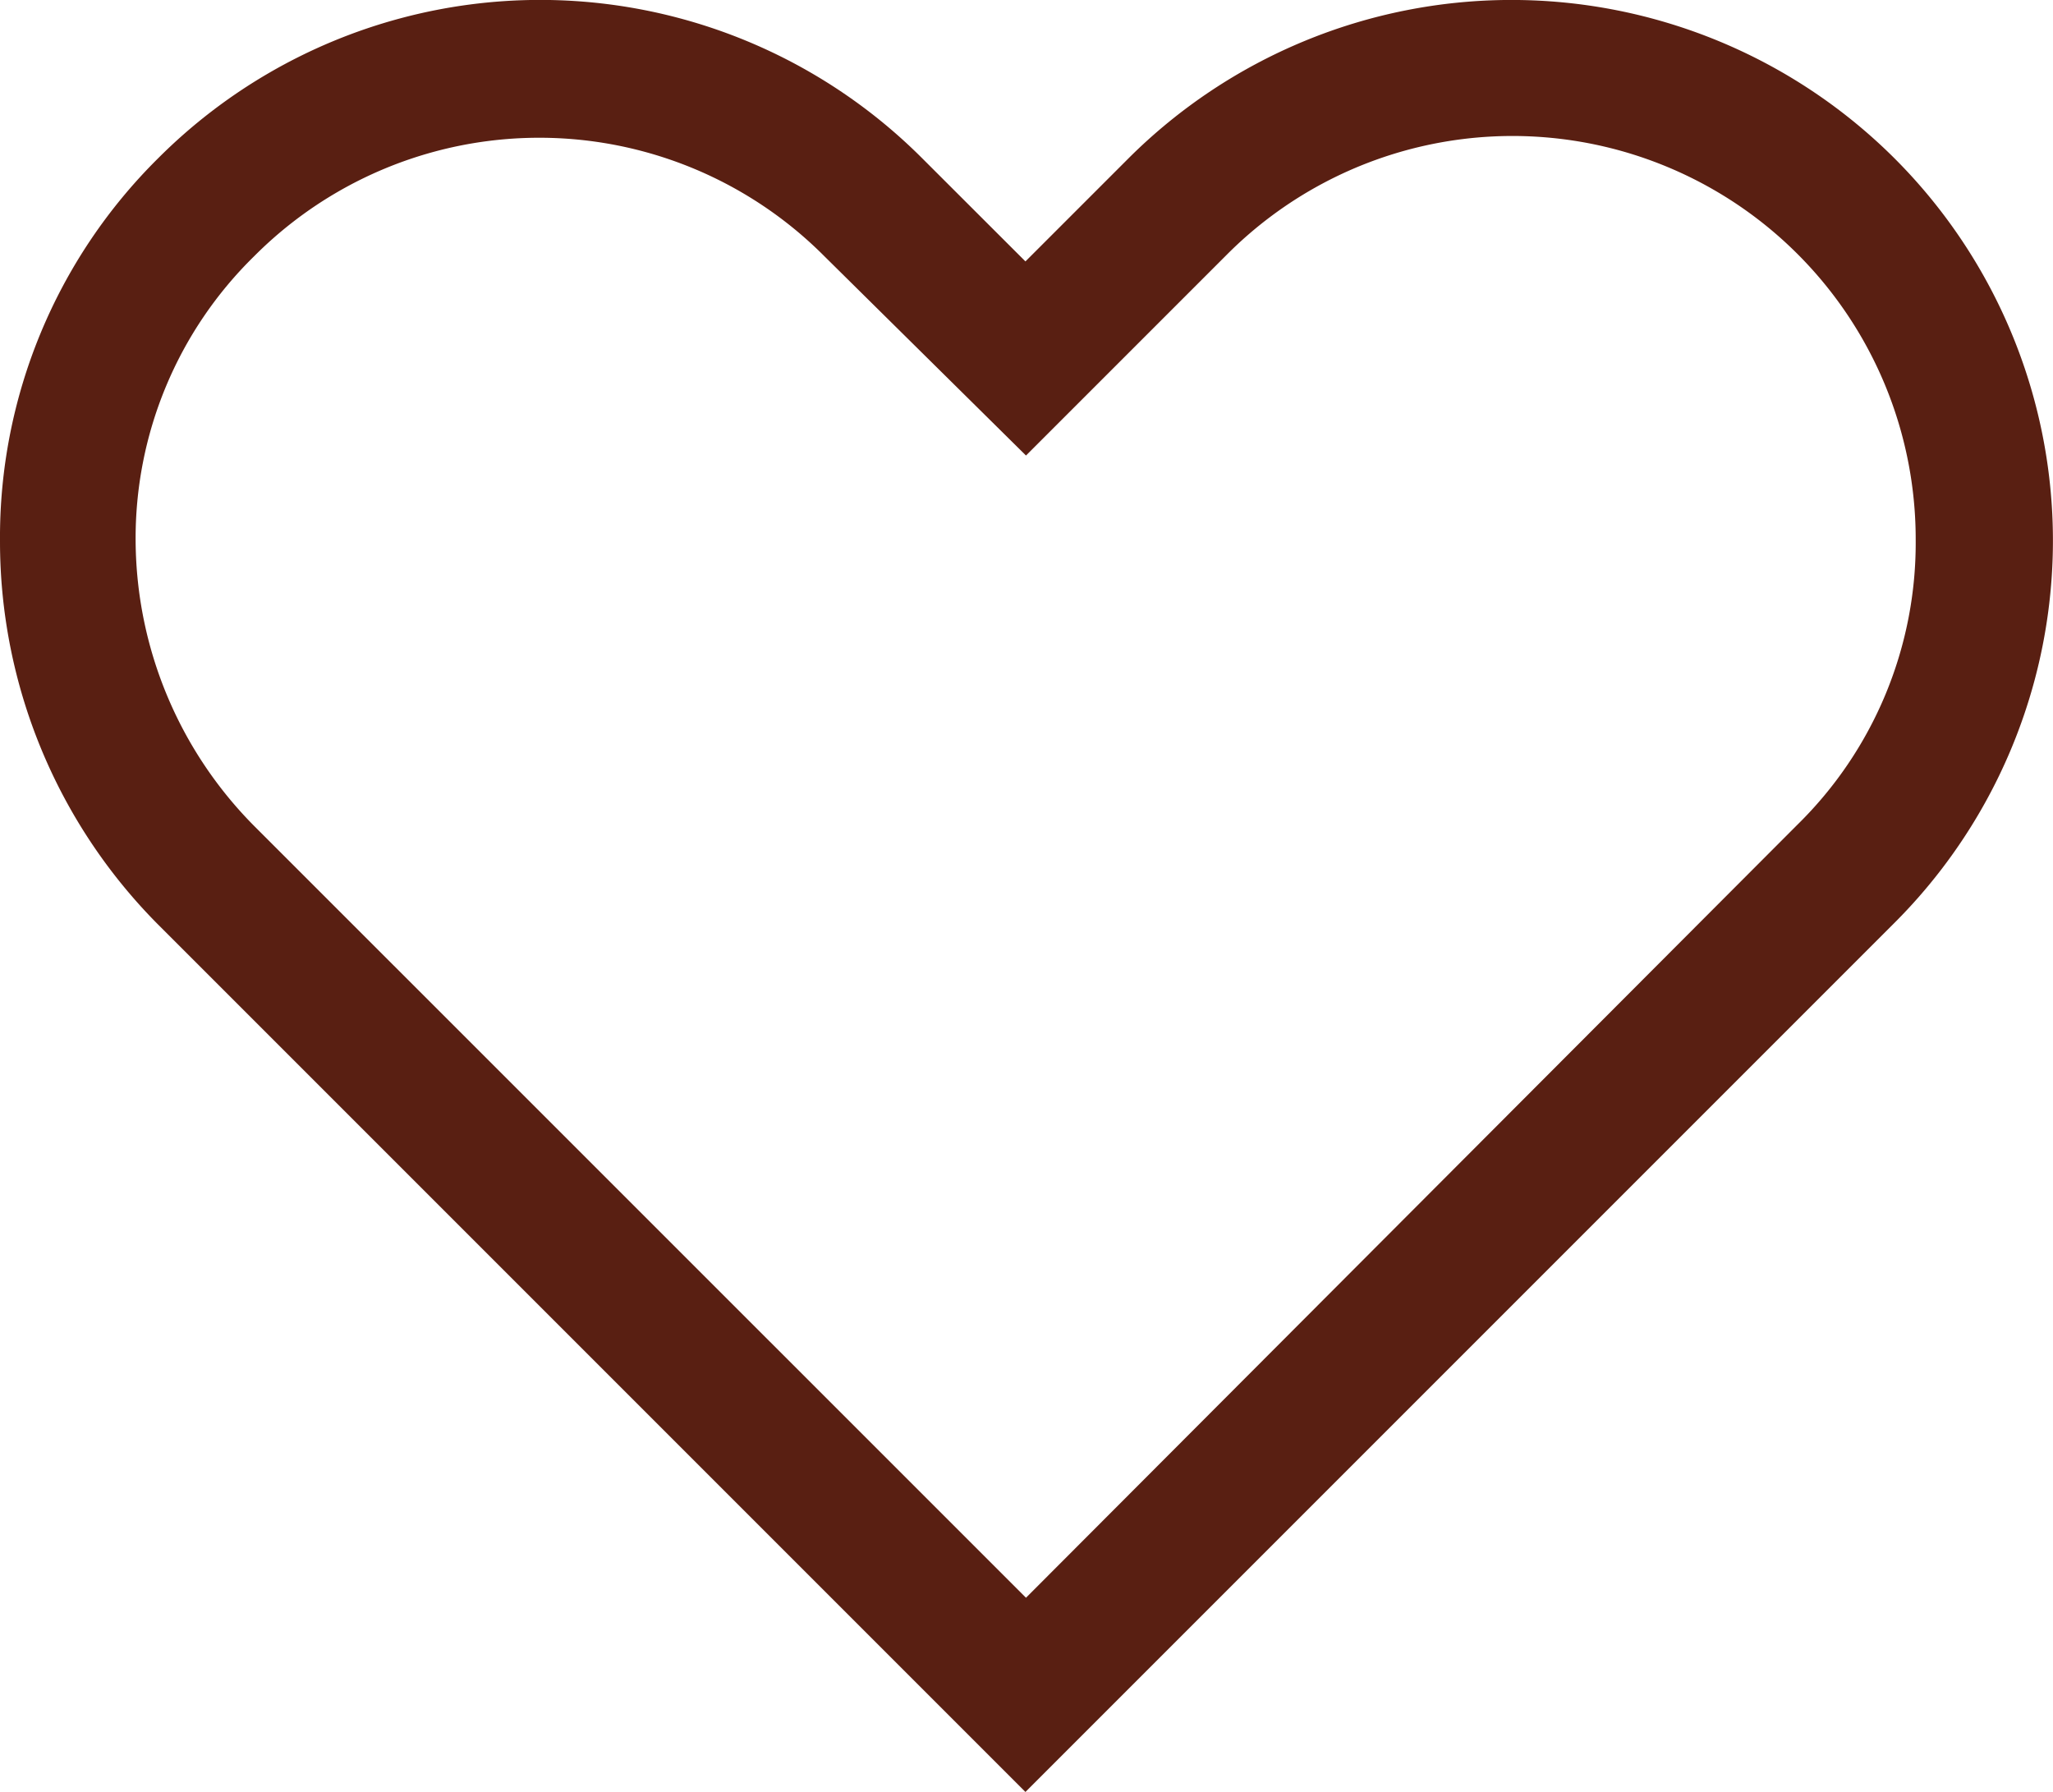 <svg xmlns="http://www.w3.org/2000/svg" width="18.331" height="16" viewBox="0 0 18.331 16">
  <g id="Group_415" data-name="Group 415" transform="translate(-622.924 -2363.833)">
    <path id="Path_877" data-name="Path 877" d="M639.84,2372.072a4.824,4.824,0,0,0,0-6.825h0a4.842,4.842,0,0,0-6.84,0l-.92.92-.921-.92a4.822,4.822,0,0,0-6.824,0,4.761,4.761,0,0,0-1.411,3.42,4.851,4.851,0,0,0,1.411,3.42l7.745,7.745Zm-15.705-3.405a3.523,3.523,0,0,1,1.058-2.546,3.592,3.592,0,0,1,5.092,0l1.8,1.779,1.794-1.794a3.6,3.6,0,0,1,6.15,2.546,3.524,3.524,0,0,1-1.058,2.546l-6.886,6.9-6.887-6.886A3.642,3.642,0,0,1,624.135,2368.667Z" fill="#591f12"/>
  </g>
</svg>
